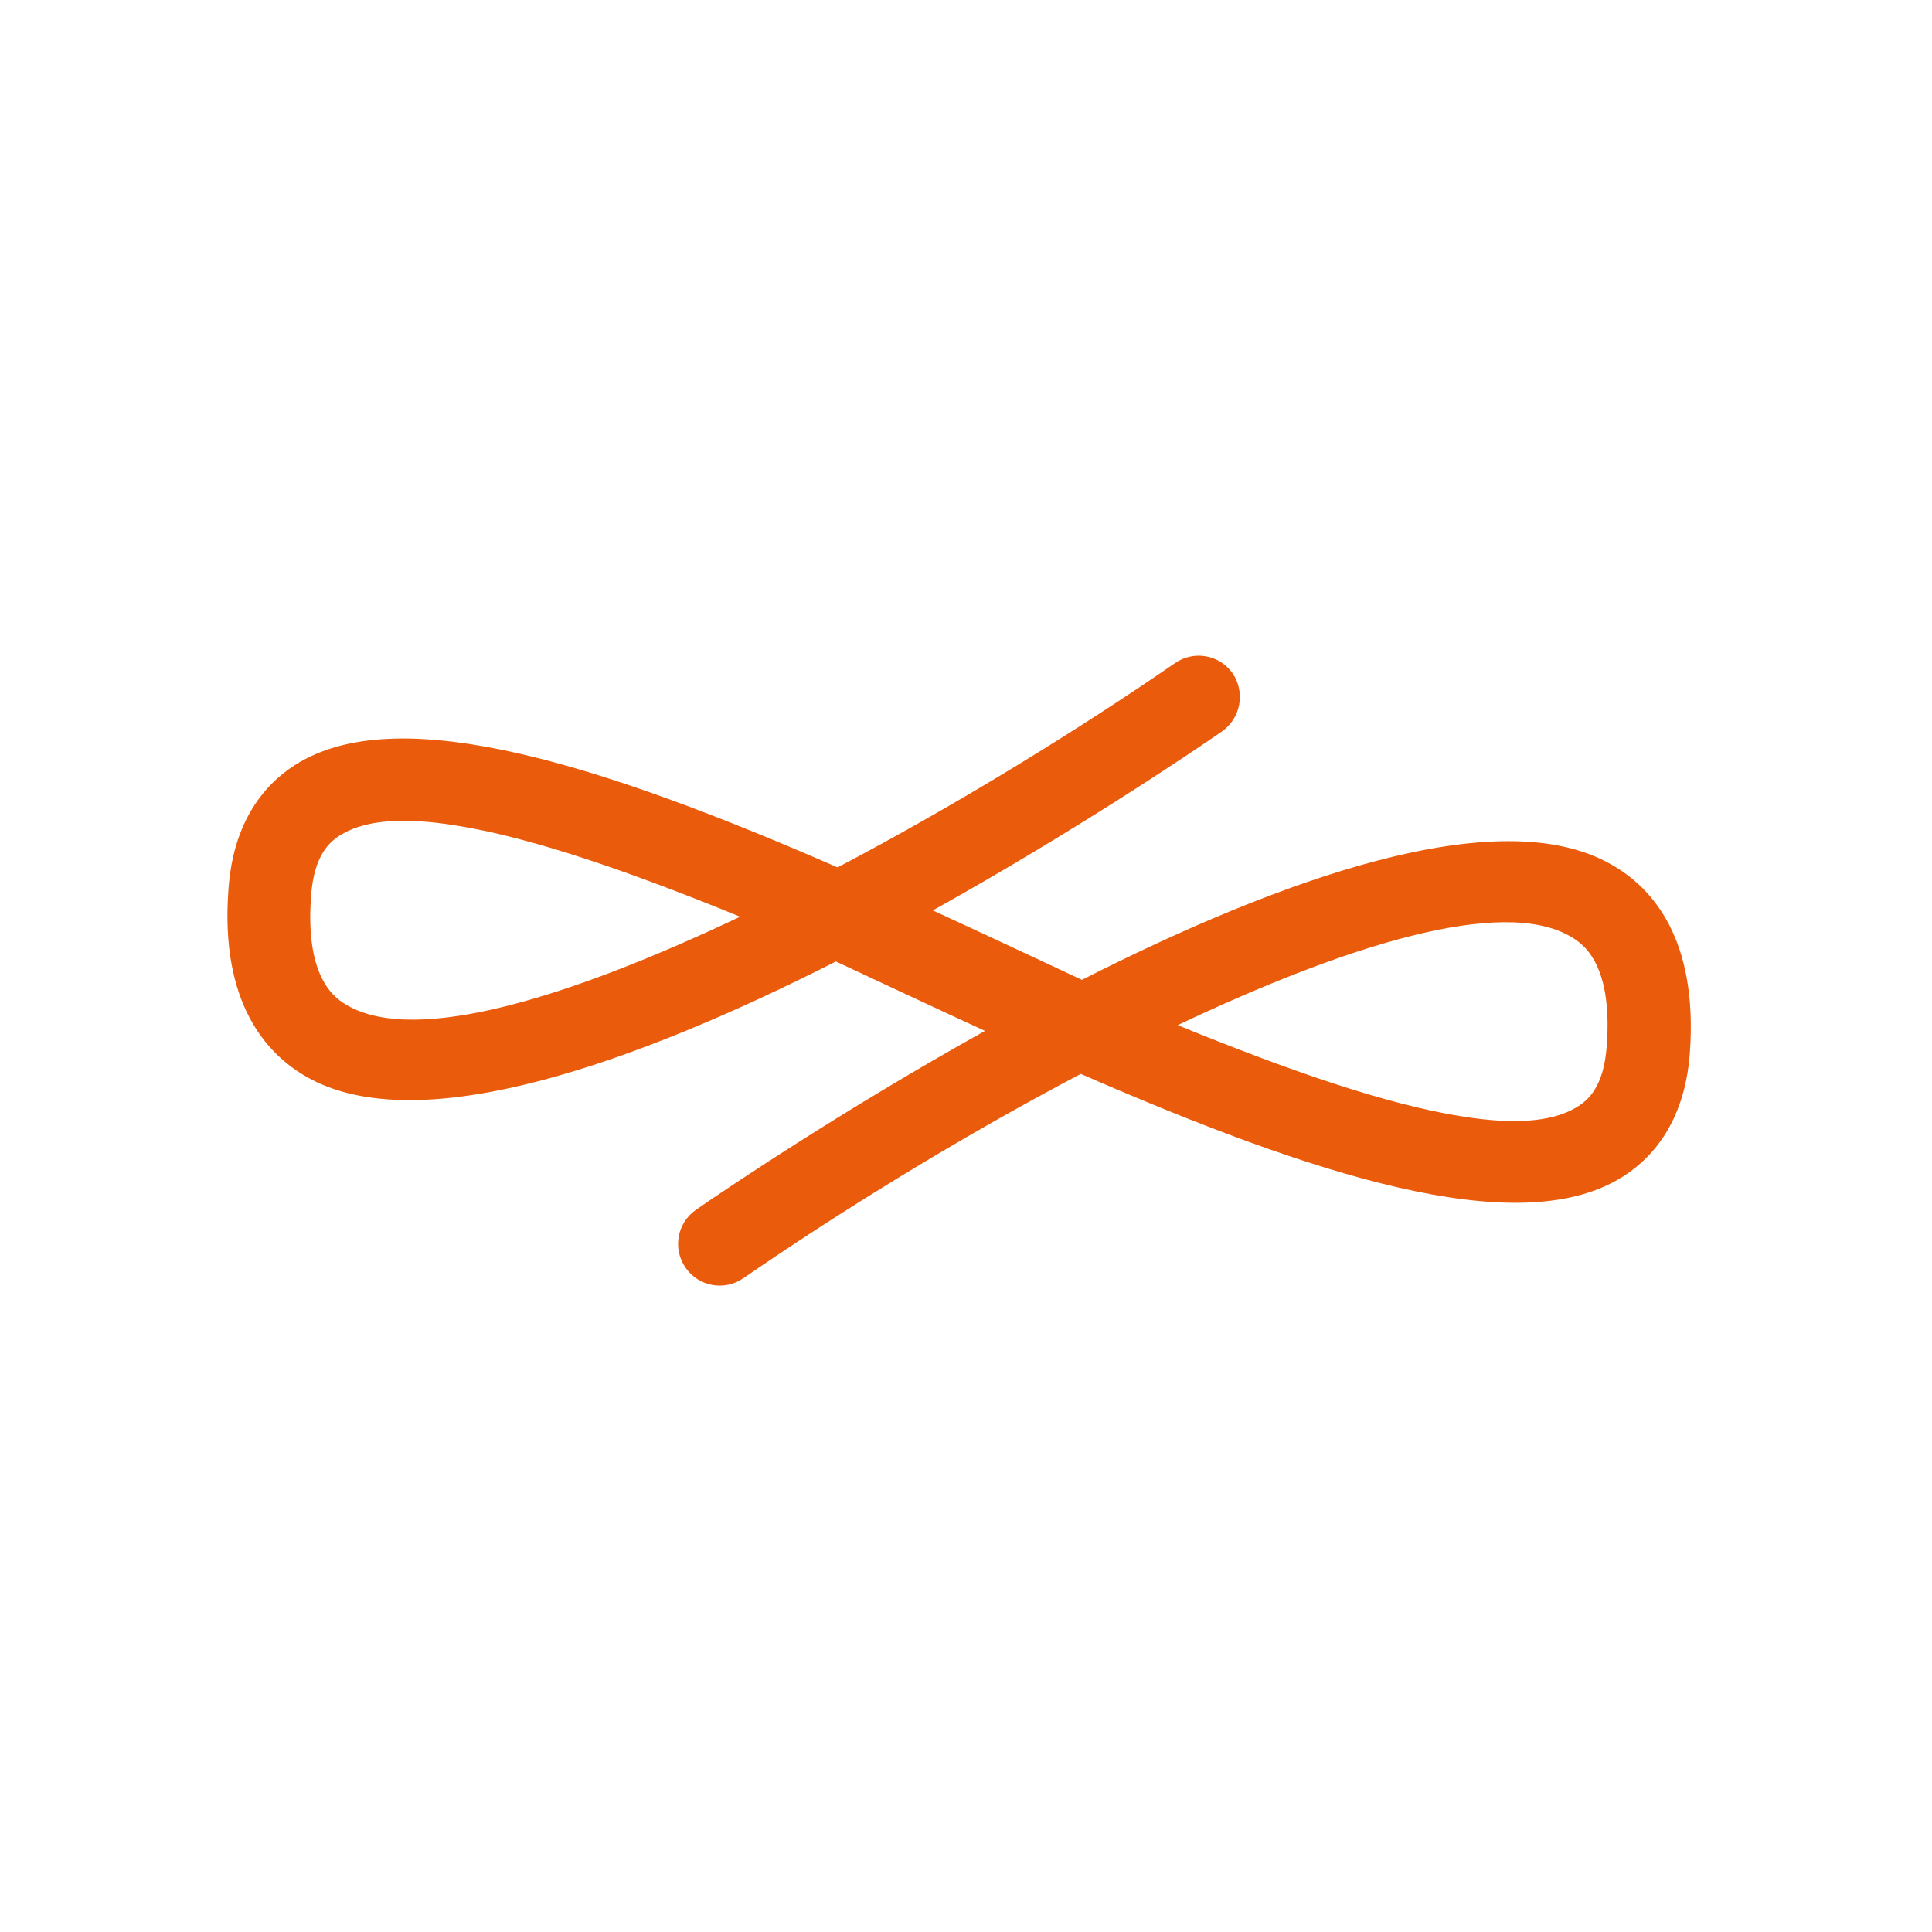<svg xmlns="http://www.w3.org/2000/svg" xmlns:svg="http://www.w3.org/2000/svg" id="svg17226" width="128" height="128" version="1.1" viewBox="0 0 128 128"><g id="layer1" transform="translate(0,-994.52)"><g id="g1124" stroke-width="3.945" transform="matrix(0.38,0,0,0.38,-94.987,970.706)"><path id="path1122" fill="#ea5b0c" stroke-width="3.945" d="m 530.9,213.4 c -19.7,-11.3 -58,2.7 -92.3,20.1 -8.8,-4.1 -17.5,-8.2 -26,-12.1 25.1,-14 45.5,-27.8 50.4,-31.2 3.3,-2.3 4.1,-6.8 1.9,-10.1 -2.3,-3.3 -6.8,-4.1 -10.1,-1.8 -16.4,11.3 -37.5,24.4 -58.8,35.6 -40.8,-17.8 -75.6,-28.9 -93.7,-18.4 -5.2,3 -11.6,9.3 -12.5,22.2 -1.5,19.8 6.6,28.7 13.6,32.7 19.7,11.3 58,-2.7 92.3,-20.1 8.8,4.1 17.5,8.2 26,12.1 -25.1,14 -45.5,27.8 -50.4,31.2 -3.3,2.3 -4.1,6.8 -1.8,10.1 2.3,3.3 6.8,4.1 10.1,1.8 16.4,-11.3 37.5,-24.4 58.8,-35.6 40.8,17.8 75.6,28.9 93.7,18.4 5.2,-3 11.6,-9.3 12.5,-22.2 1.4,-19.8 -6.6,-28.7 -13.7,-32.7 z M 310.6,238 c -1.9,-1.1 -7.5,-4.3 -6.4,-19.1 0.5,-7.2 3.3,-9.6 5.4,-10.8 4.4,-2.6 11.3,-2.9 19.9,-1.5 13.3,2.1 30.7,8.2 49.5,15.9 -29.3,13.9 -56.3,22.4 -68.4,15.5 z m 219.5,7 c -0.5,7.2 -3.3,9.6 -5.4,10.8 -4.4,2.6 -11.3,2.9 -19.9,1.5 -13.3,-2.1 -30.7,-8.2 -49.5,-15.9 29.3,-13.9 56.4,-22.4 68.4,-15.5 1.9,1.1 7.5,4.3 6.4,19.1 z" class="st0"/></g></g></svg>
